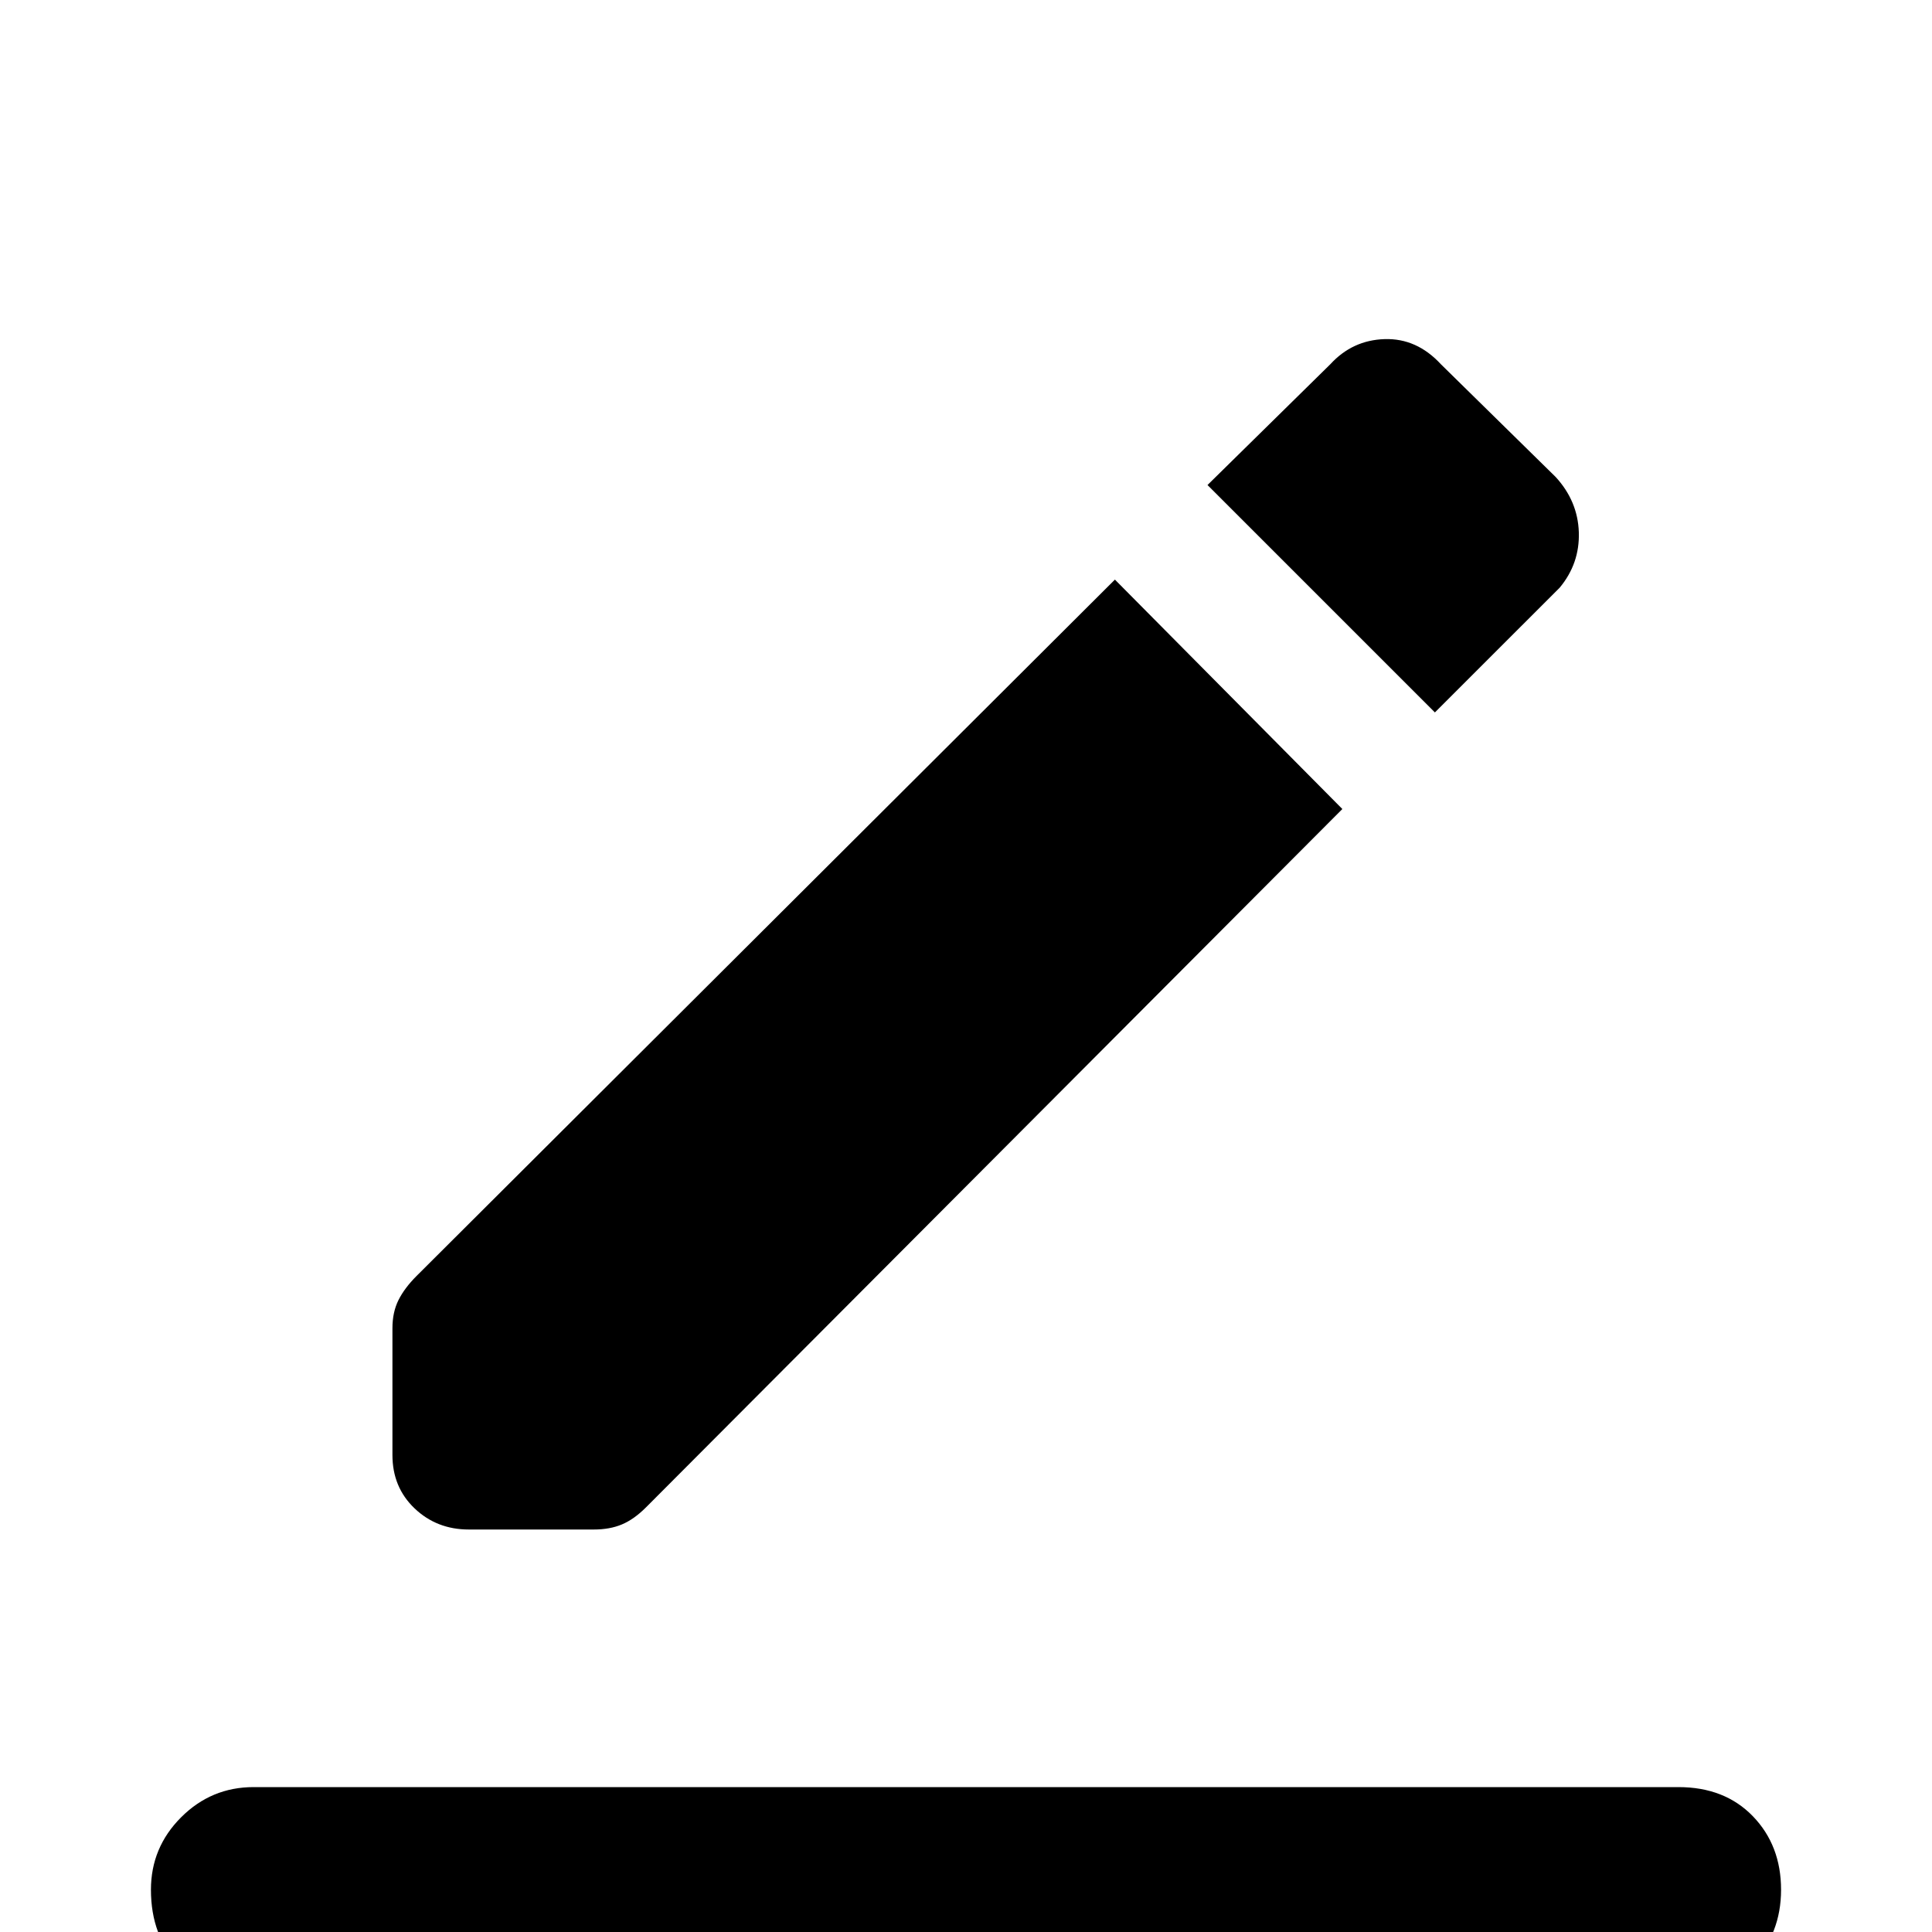 <svg xmlns="http://www.w3.org/2000/svg" height="40" width="40"><path d="M5.25 41.292q-.958 0-1.542-.604-.583-.605-.583-1.563 0-.875.625-1.5T5.25 37h29.5q.958 0 1.542.604.583.604.583 1.521 0 .917-.604 1.542t-1.521.625Zm4.458-9.625q-.666 0-1.125-.438-.458-.437-.458-1.104V27.5q0-.333.125-.583.125-.25.375-.5L23.083 12l4.709 4.75-14.417 14.458q-.25.25-.5.354-.25.105-.583.105Zm20-16.917L25 10.042l2.542-2.5q.458-.5 1.125-.521.666-.021 1.166.521l2.375 2.333q.459.5.48 1.146.02.646-.396 1.146Z"/></svg>